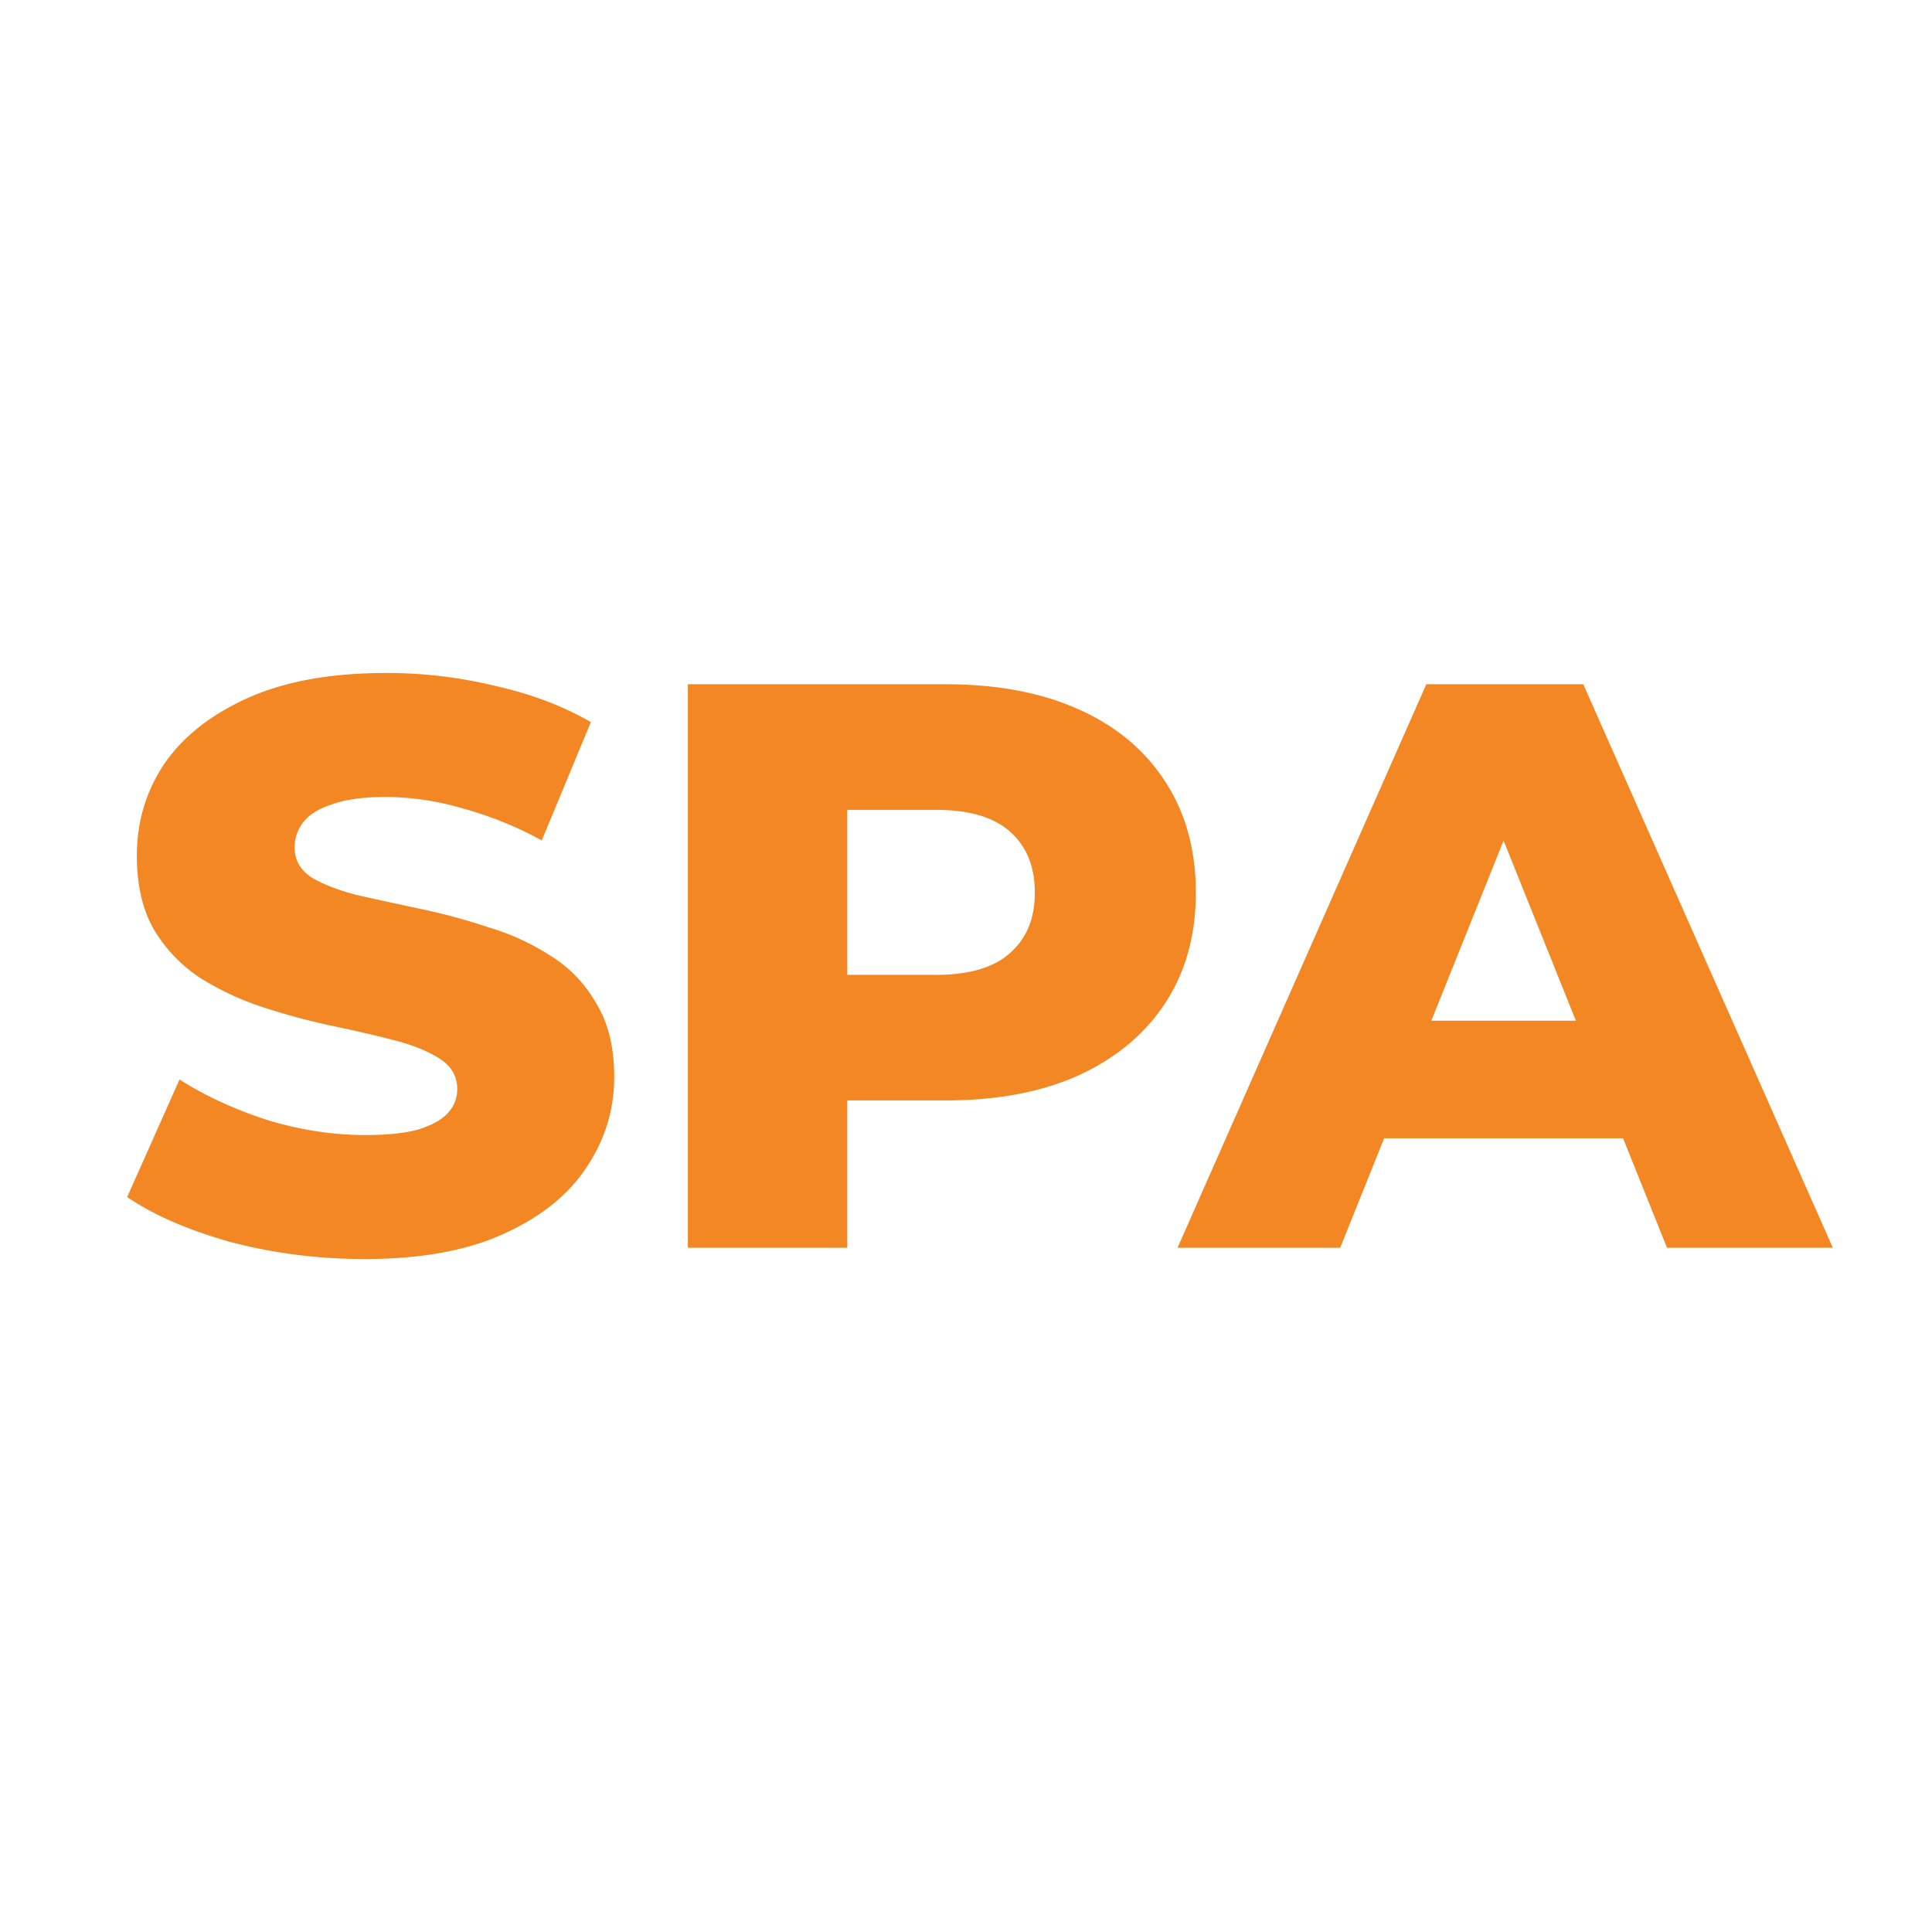 <svg width="48" height="48" fill="none" xmlns="http://www.w3.org/2000/svg"><path d="M9.06 31.28c-1.146 0-2.253-.14-3.32-.42-1.053-.293-1.913-.667-2.58-1.12l1.3-2.92c.627.4 1.347.733 2.16 1 .827.253 1.647.38 2.46.38.547 0 .987-.047 1.32-.14.334-.107.574-.24.72-.4a.858.858 0 0 0 .24-.6c0-.32-.146-.573-.44-.76-.293-.187-.673-.34-1.14-.46-.466-.12-.986-.24-1.56-.36-.56-.12-1.126-.273-1.7-.46a7.102 7.102 0 0 1-1.54-.72 3.708 3.708 0 0 1-1.14-1.18c-.293-.493-.44-1.113-.44-1.86 0-.84.227-1.6.68-2.28.467-.68 1.16-1.227 2.08-1.64.92-.413 2.067-.62 3.44-.62.92 0 1.82.107 2.7.32.894.2 1.687.5 2.38.9l-1.22 2.94a9.064 9.064 0 0 0-1.98-.8 6.902 6.902 0 0 0-1.9-.28c-.546 0-.986.06-1.32.18-.333.107-.573.253-.72.44-.146.187-.22.4-.22.64 0 .307.14.553.42.74.294.173.674.32 1.14.44.48.107 1 .22 1.56.34.574.12 1.14.273 1.7.46a5.961 5.961 0 0 1 1.56.72c.467.293.84.687 1.12 1.18.294.48.44 1.087.44 1.82 0 .813-.233 1.567-.7 2.26-.453.68-1.14 1.227-2.06 1.64-.906.413-2.053.62-3.44.62Zm8.03-.28V17h6.4c1.28 0 2.38.207 3.3.62.933.413 1.653 1.013 2.16 1.8.506.773.76 1.693.76 2.76 0 1.053-.254 1.967-.76 2.74-.507.773-1.227 1.373-2.16 1.8-.92.413-2.02.62-3.3.62h-4.2l1.76-1.72V31h-3.96Zm3.96-4.96-1.76-1.82h3.96c.826 0 1.44-.18 1.84-.54.413-.36.62-.86.62-1.5 0-.653-.207-1.16-.62-1.52-.4-.36-1.014-.54-1.84-.54h-3.96l1.76-1.82v7.74ZM29.256 31l6.18-14h3.9l6.2 14h-4.12l-4.84-12.06h1.56L33.297 31h-4.04Zm3.38-2.72 1.02-2.92h6.84l1.02 2.92h-8.88Z" fill="#F28723"/></svg>